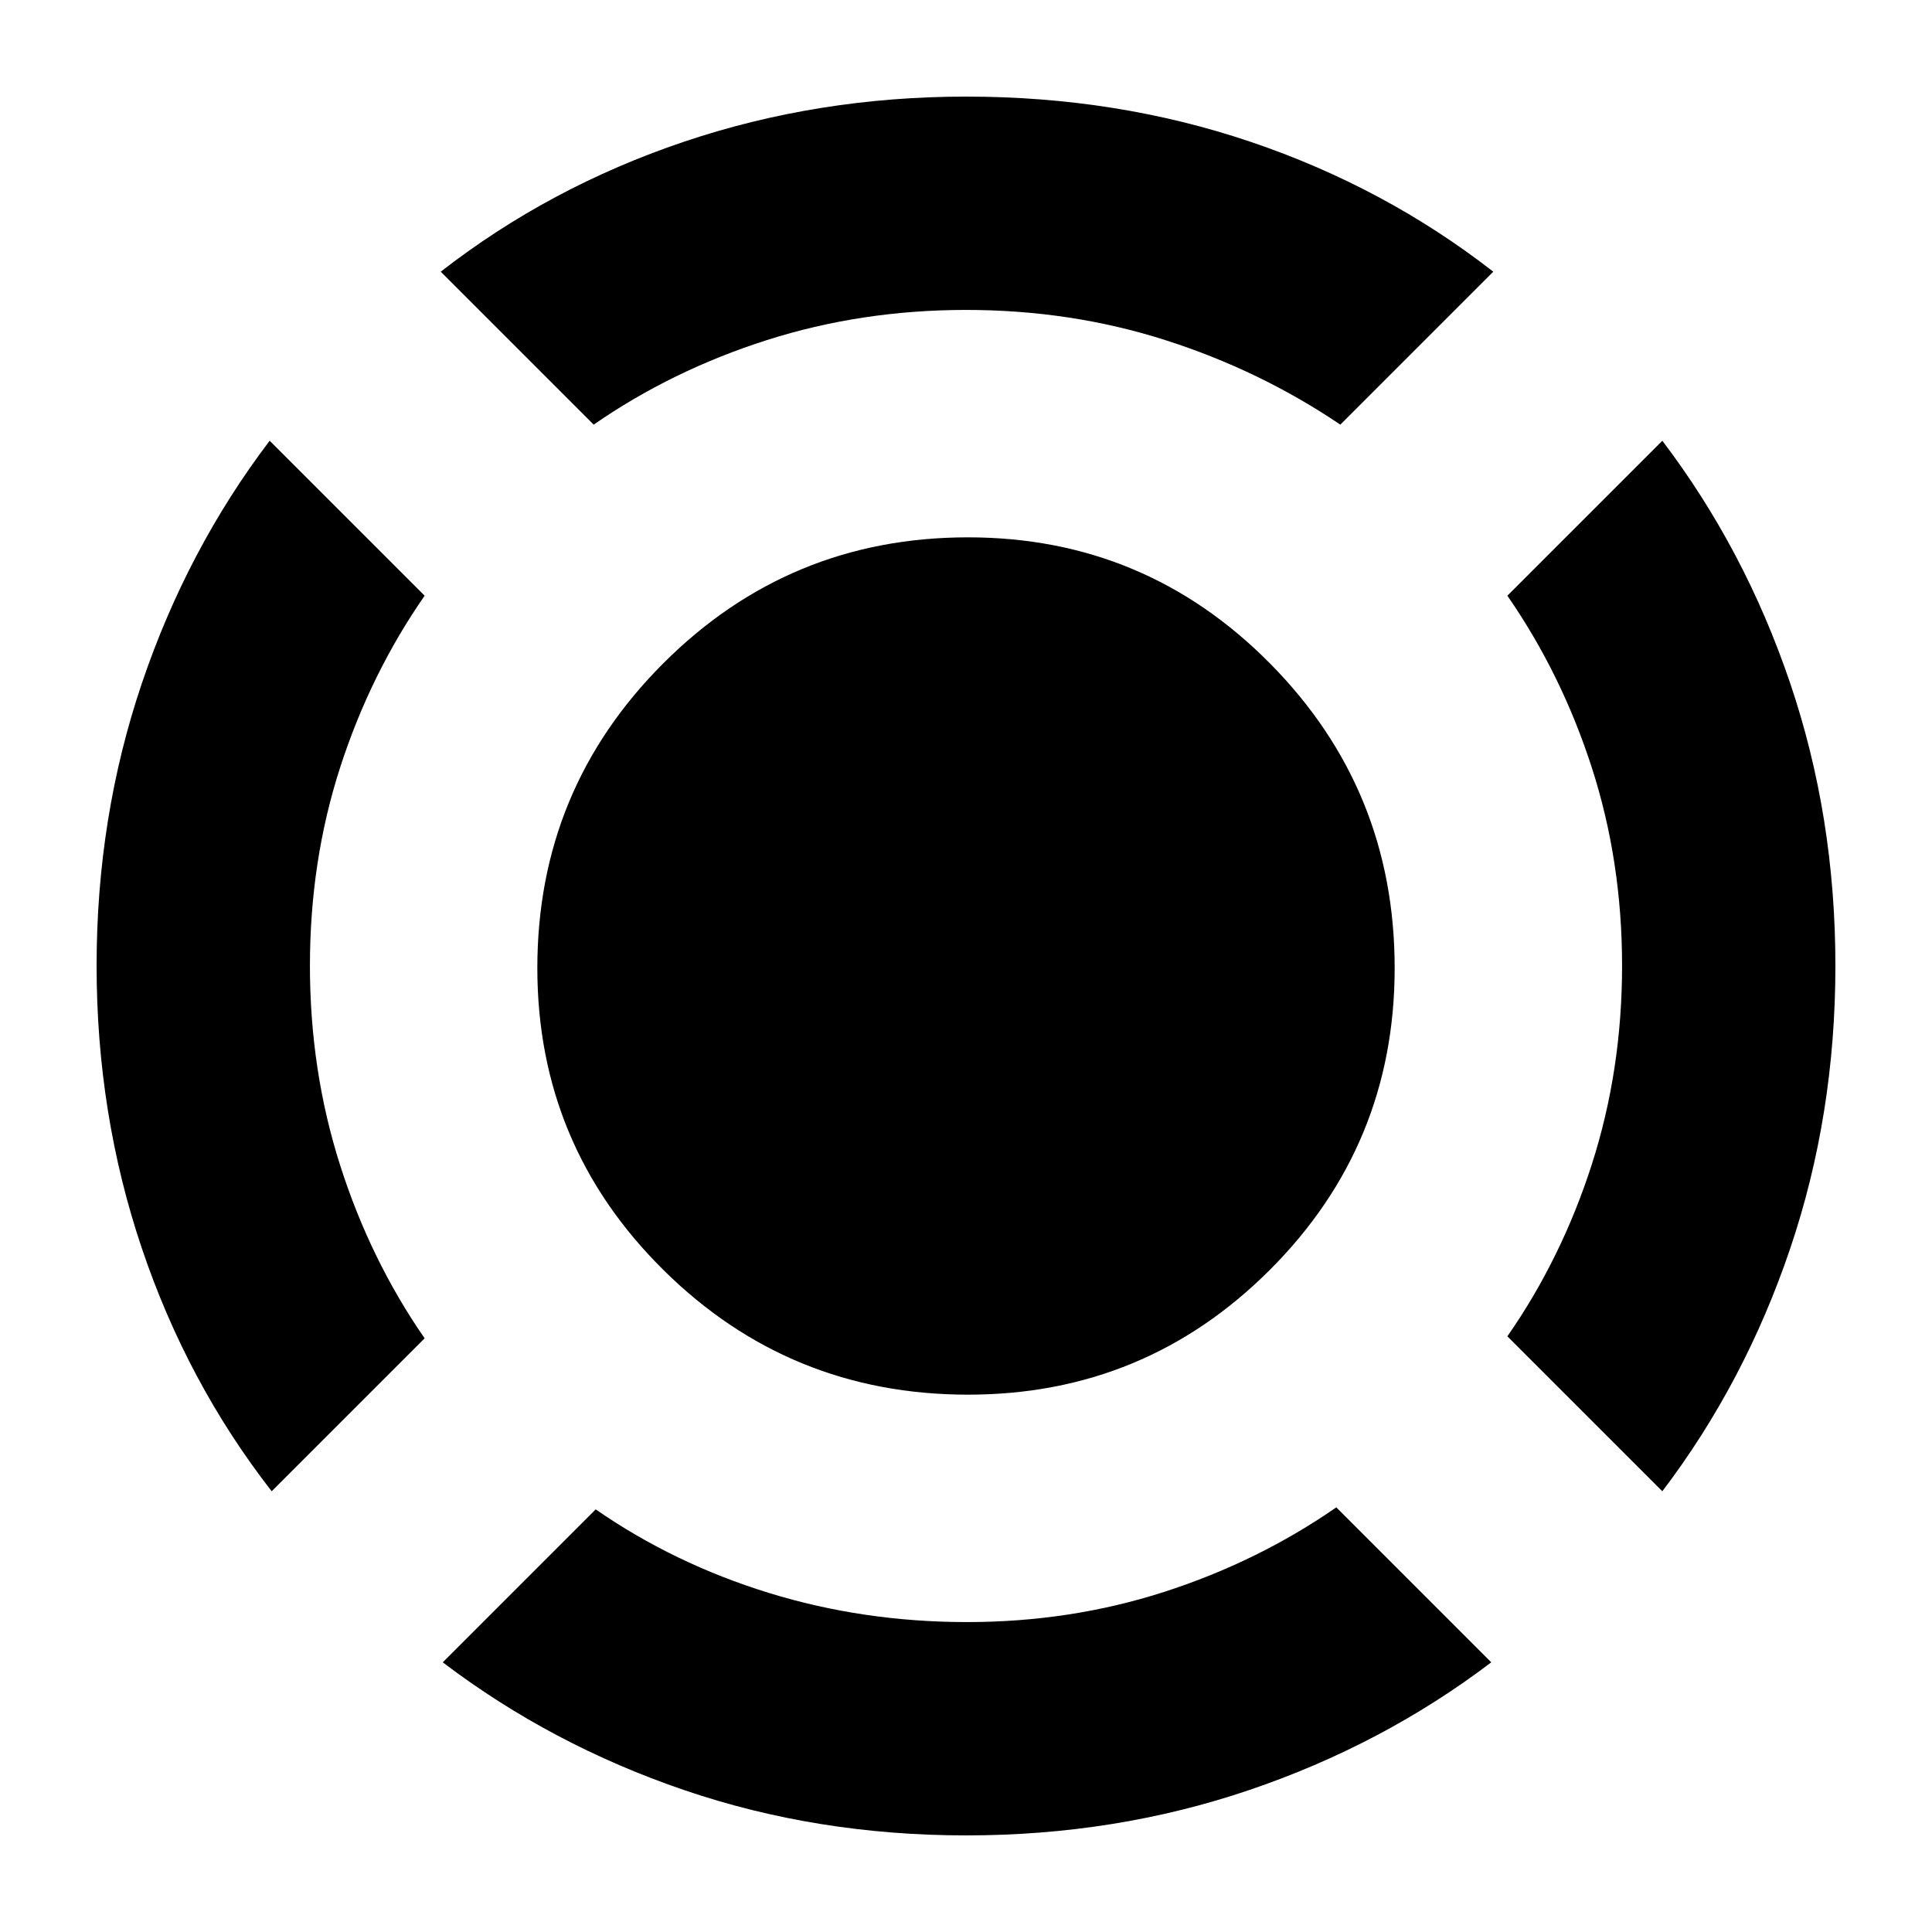 <svg xmlns="http://www.w3.org/2000/svg" height="24" viewBox="0 -960 960 960" width="24"><path d="M135-219q-42-54-64.5-120.669Q48-406.337 48-480.169 48-554 70.5-620.5 93-687 134-741l77 77q-26.945 38.823-41.973 85.307Q154-532.208 154-480.104t15.027 99.166Q184.055-333.877 211-295l-76 76ZM480.122-48Q406-48 340-70.5 274-93 220-134l76-76q39 27 86 41.5t98.5 14.5q51.5 0 98.058-15.027Q625.116-184.055 664-211l77 77q-54 41-120.378 63.5T480.122-48ZM826-219l-77-77q26.945-38.655 41.973-85.448Q806-428.241 806-480.121q0-51.879-15.027-98.437Q775.945-625.116 749-664l77-77q41 54 63.5 120.378t22.5 140.5Q912-406 889.5-339.5 867-273 826-219ZM295-749l-76-76q54-42 120.645-64.5Q406.289-912 480.094-912 555-912 621.5-889.5T742-825l-76 76q-40-27-86.948-42-46.949-15-99-15-52.052 0-99.114 15.027Q333.877-775.945 295-749Zm186 482q-88.81 0-151.405-62.01T267-479q0-88.81 62.595-151.405T481-693q87.98 0 149.99 62.595Q693-567.81 693-479q0 87.98-62.01 149.99Q568.98-267 481-267Z"/></svg>